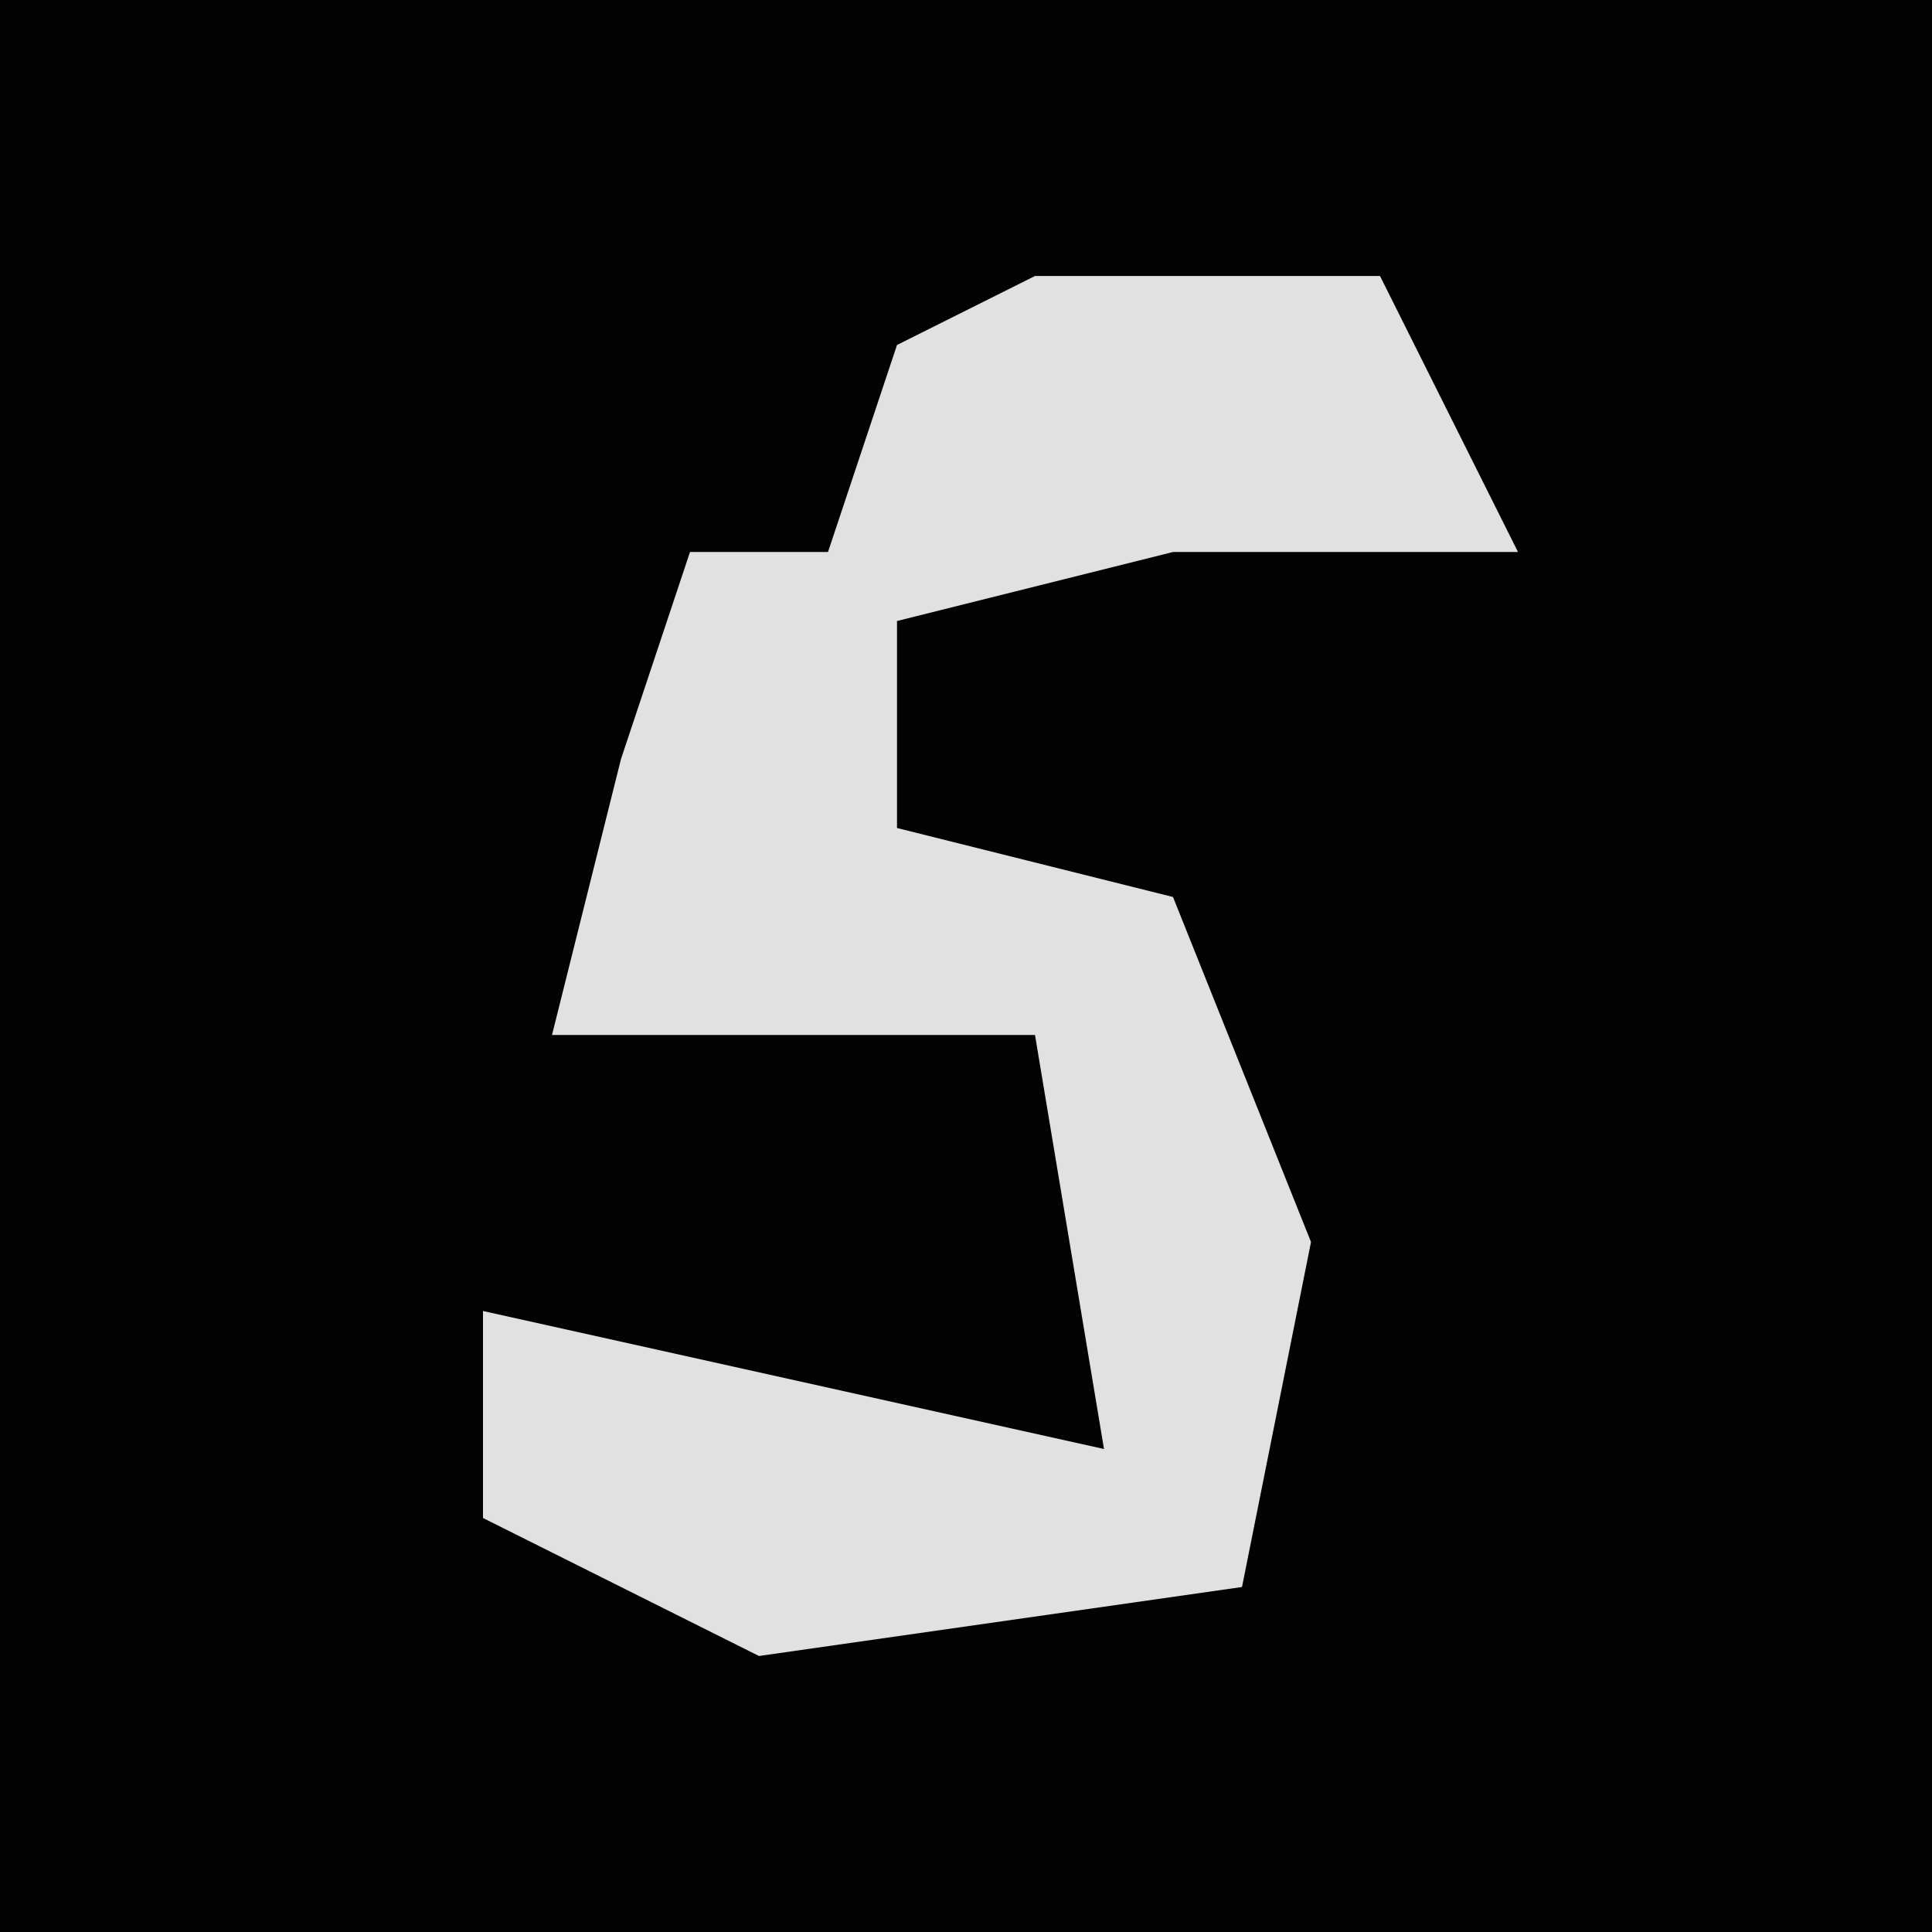 <?xml version="1.0" encoding="UTF-8"?>
<svg version="1.1" xmlns="http://www.w3.org/2000/svg" width="28" height="28">
<path d="M0,0 L28,0 L28,28 L0,28 Z " fill="#030303" transform="translate(0,0)"/>
<path d="M0,0 L5,0 L7,4 L2,4 L-2,5 L-2,8 L2,9 L4,14 L3,19 L-4,20 L-8,18 L-8,15 L1,17 L0,11 L-7,11 L-6,7 L-5,4 L-3,4 L-2,1 Z " fill="#E1E1E1" transform="translate(15,4)"/>
</svg>
